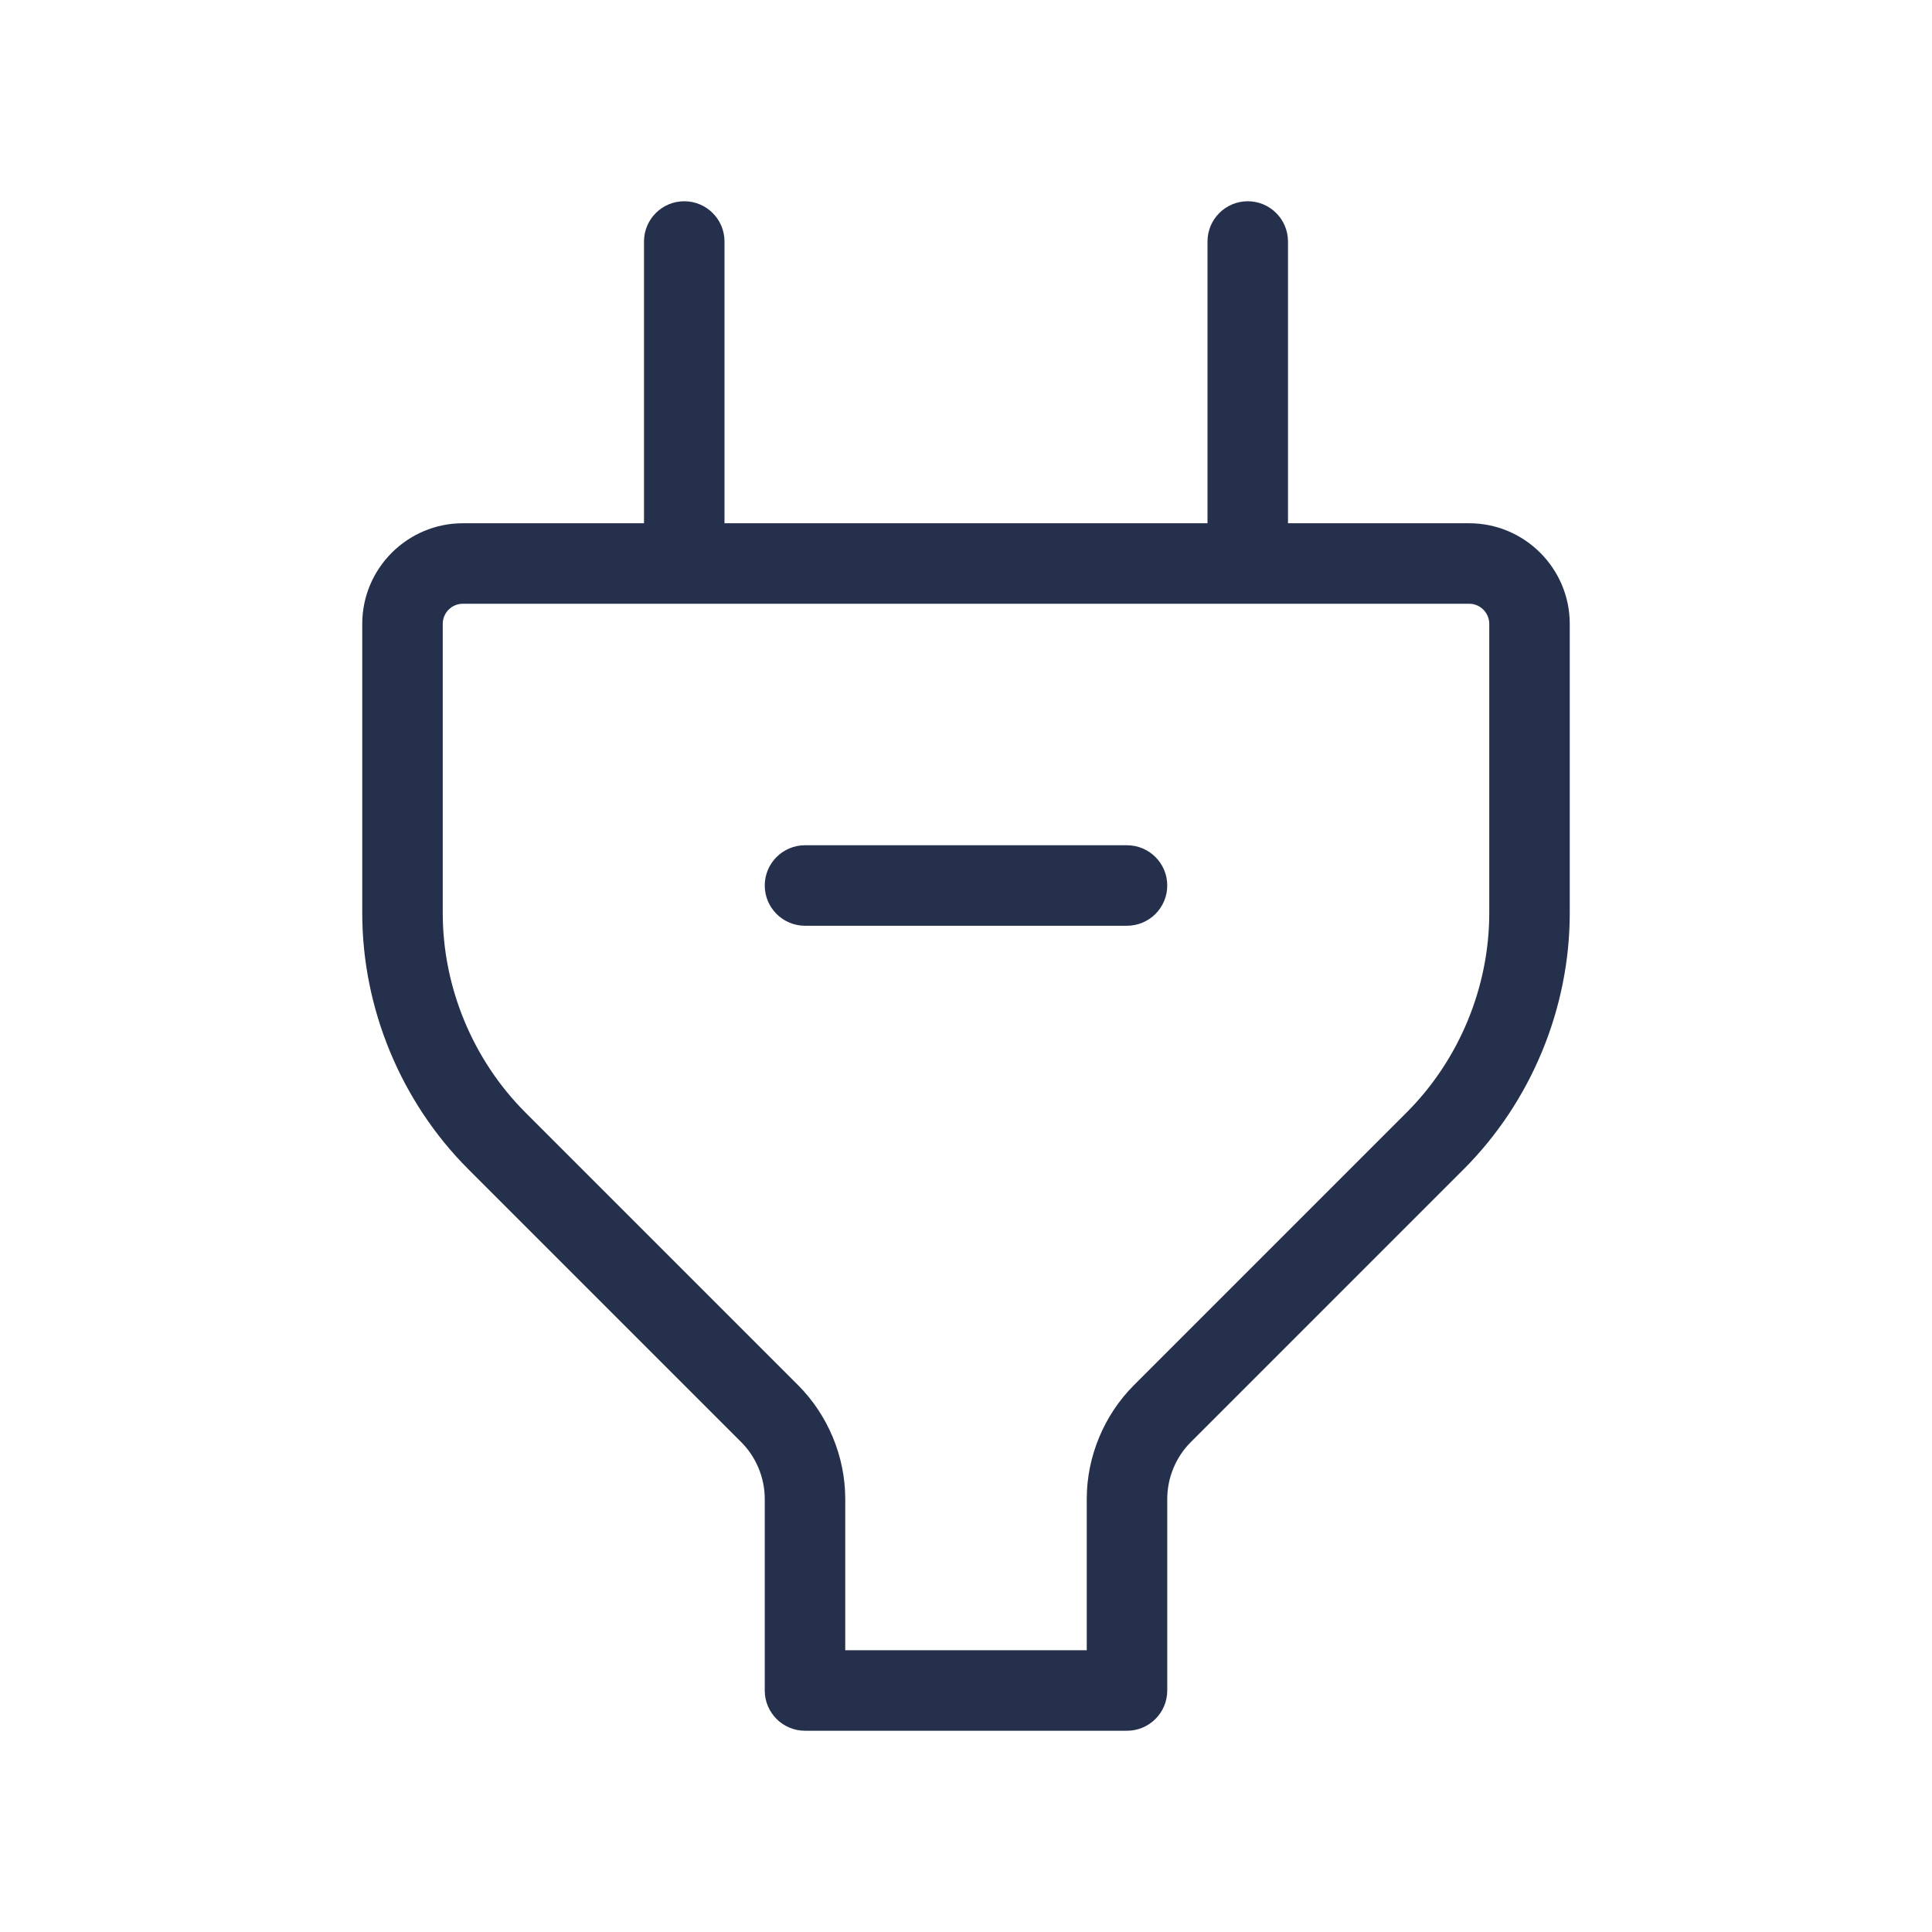 <svg width="24" height="24" viewBox="0 0 24 24" fill="none" xmlns="http://www.w3.org/2000/svg">
<path d="M14.5 11C14.5 11.276 14.276 11.5 14 11.5H10C9.724 11.5 9.5 11.276 9.5 11C9.5 10.724 9.724 10.5 10 10.5H14C14.276 10.5 14.5 10.724 14.5 11ZM19.5 7.75V11.343C19.5 12.527 19.02 13.687 18.182 14.525L14.793 17.914C14.606 18.1 14.5 18.358 14.5 18.621V21C14.5 21.276 14.276 21.5 14 21.5H10C9.724 21.5 9.5 21.276 9.5 21V18.621C9.5 18.358 9.394 18.1 9.207 17.914L5.818 14.525C4.98 13.687 4.5 12.527 4.5 11.343V7.75C4.5 7.061 5.061 6.5 5.75 6.5H8V3C8 2.724 8.224 2.5 8.5 2.5C8.776 2.5 9 2.724 9 3V6.5H15V3C15 2.724 15.224 2.5 15.5 2.5C15.776 2.5 16 2.724 16 3V6.5H18.25C18.939 6.5 19.5 7.061 19.5 7.75ZM18.5 7.75C18.5 7.612 18.388 7.5 18.25 7.5H5.75C5.612 7.5 5.5 7.612 5.5 7.75V11.343C5.5 12.264 5.874 13.166 6.525 13.818L9.914 17.207C10.286 17.579 10.5 18.095 10.5 18.621V20.5H13.5V18.621C13.5 18.095 13.714 17.579 14.086 17.207L17.475 13.818C18.126 13.166 18.5 12.264 18.5 11.343V7.75Z" fill="#25314C"/>
</svg>
